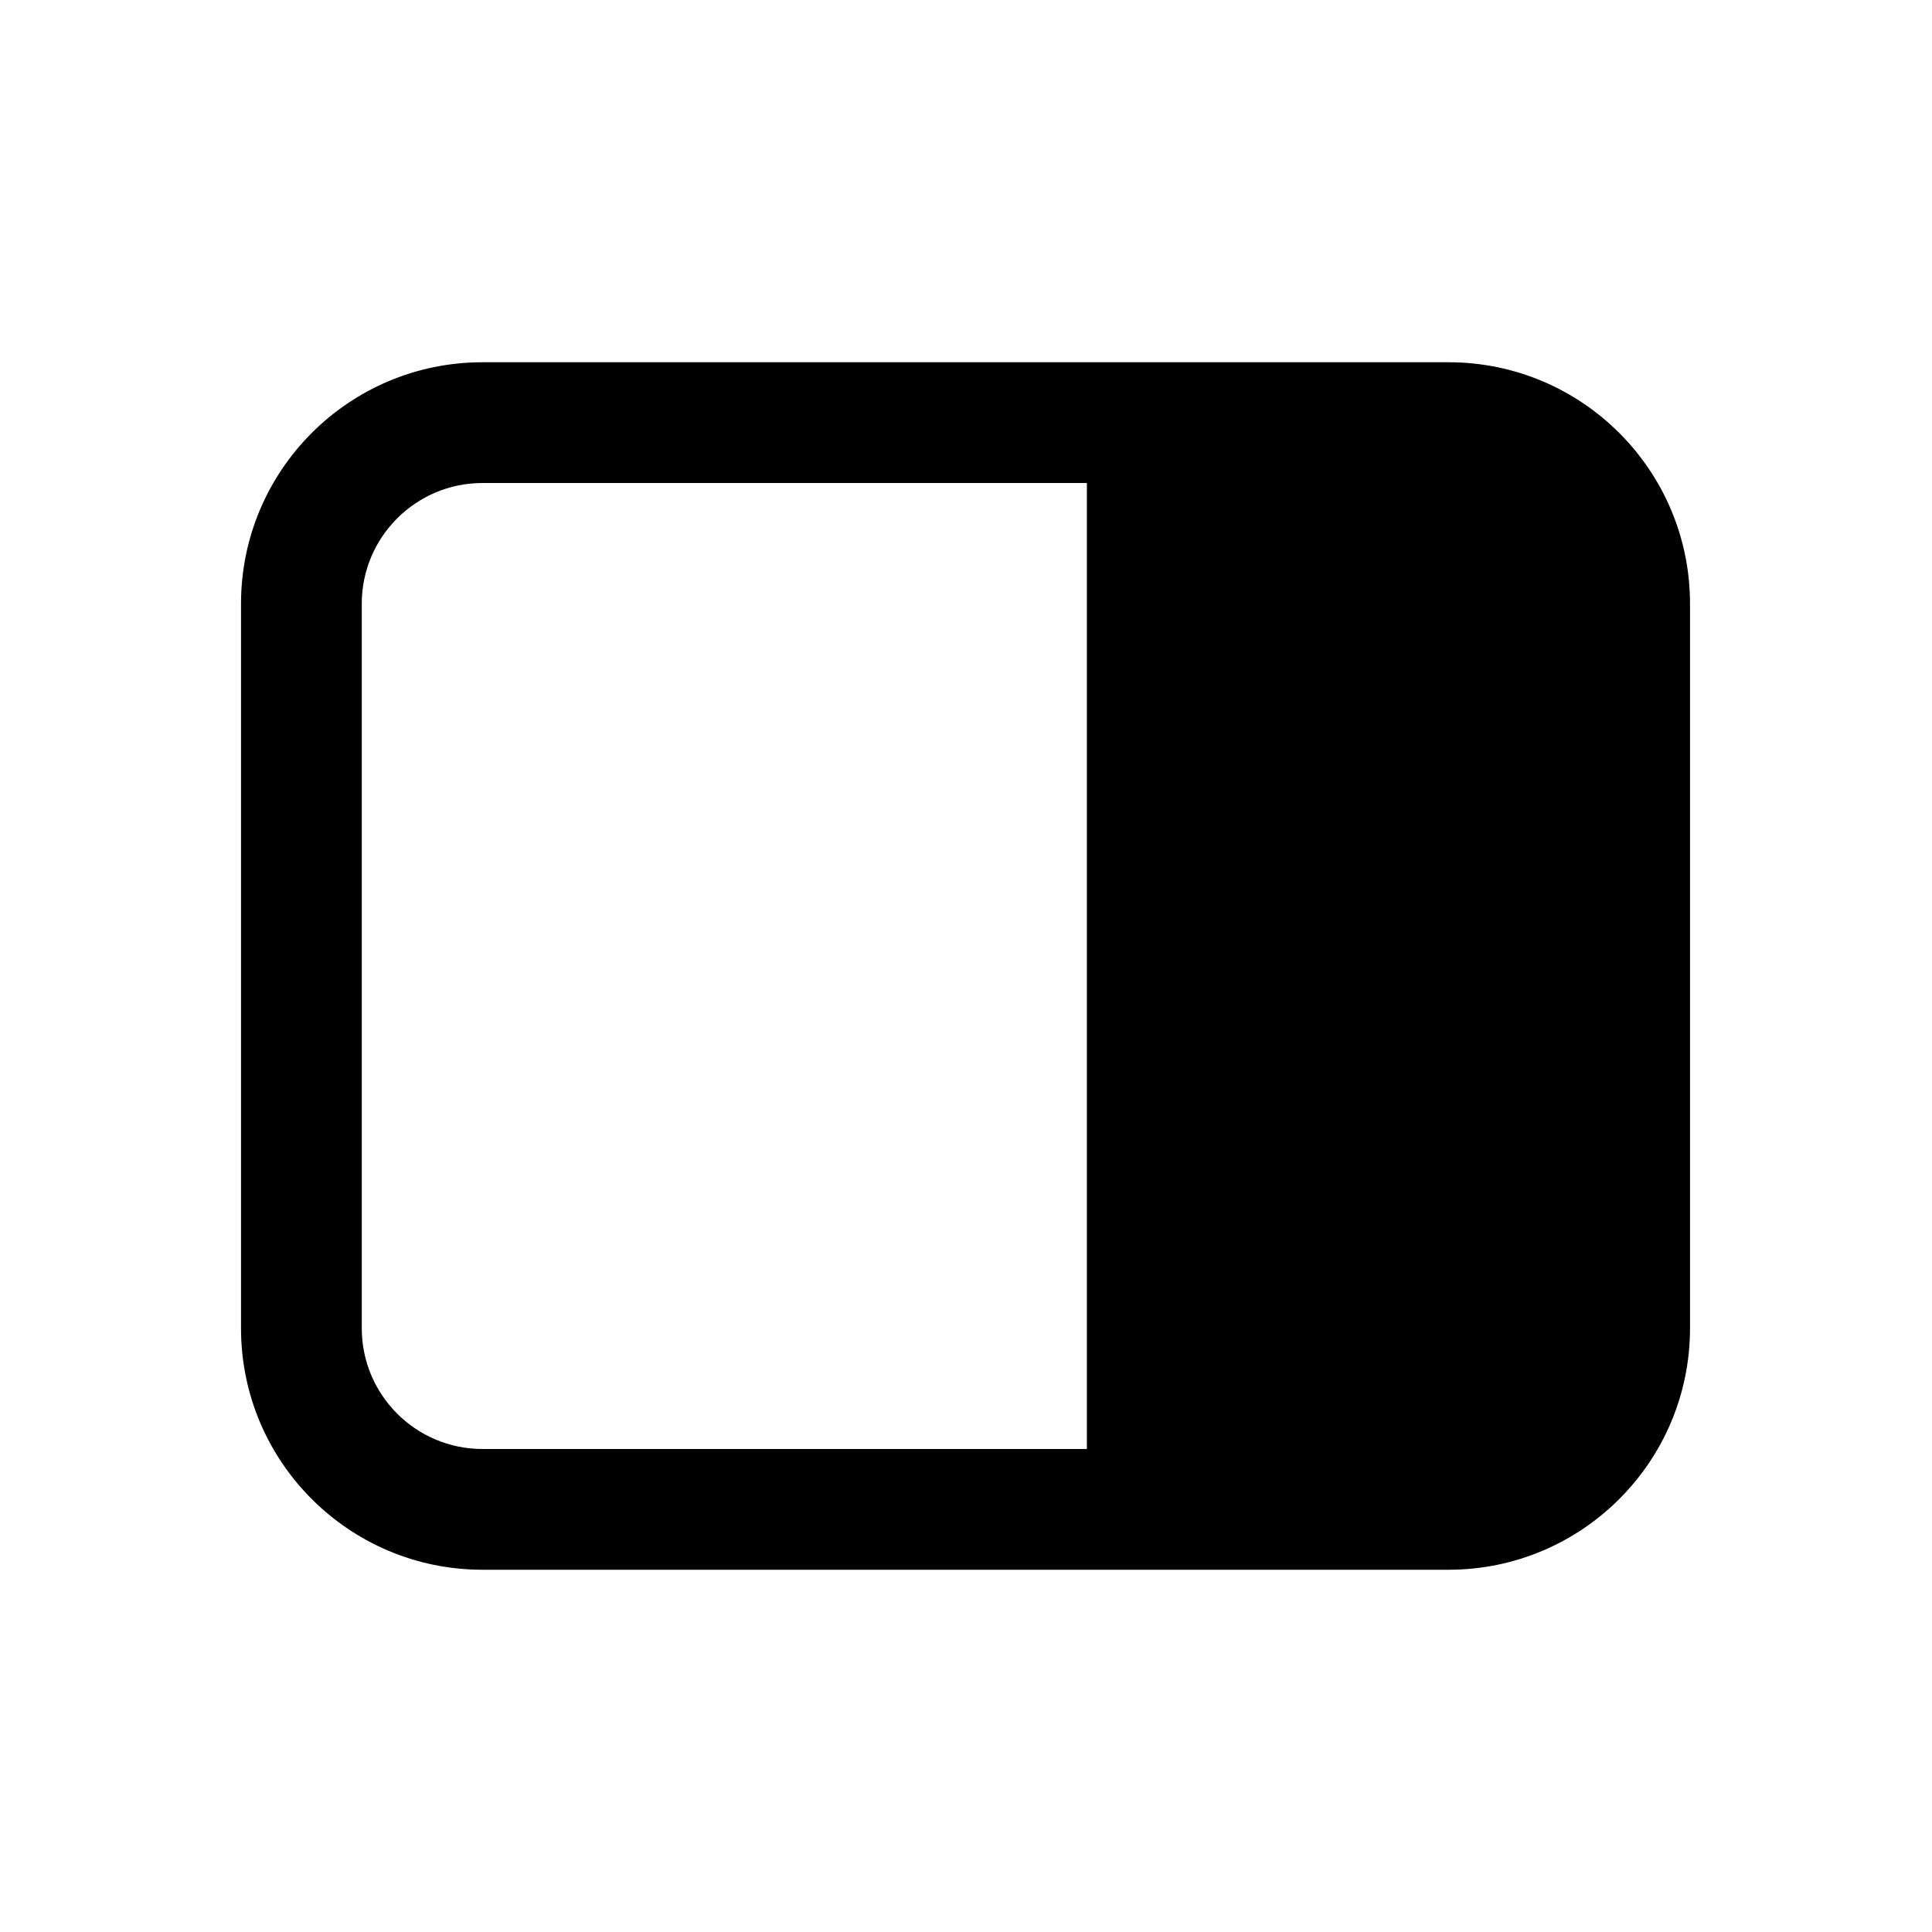 <svg viewBox="0 0 16 16" fill="none" xmlns="http://www.w3.org/2000/svg">
  <path d="M11.996 3C13.1 3 13.996 3.895 13.996 5V11C13.996 12.105 13.1 13 11.996 13H3.996C2.891 13 1.996 12.105 1.996 11V5C1.996 3.895 2.891 3 3.996 3H11.996ZM9.001 12V4H3.996C3.444 4 2.996 4.448 2.996 5V11C2.996 11.552 3.444 12 3.996 12H9.001Z" fill="currentColor" />
</svg>
